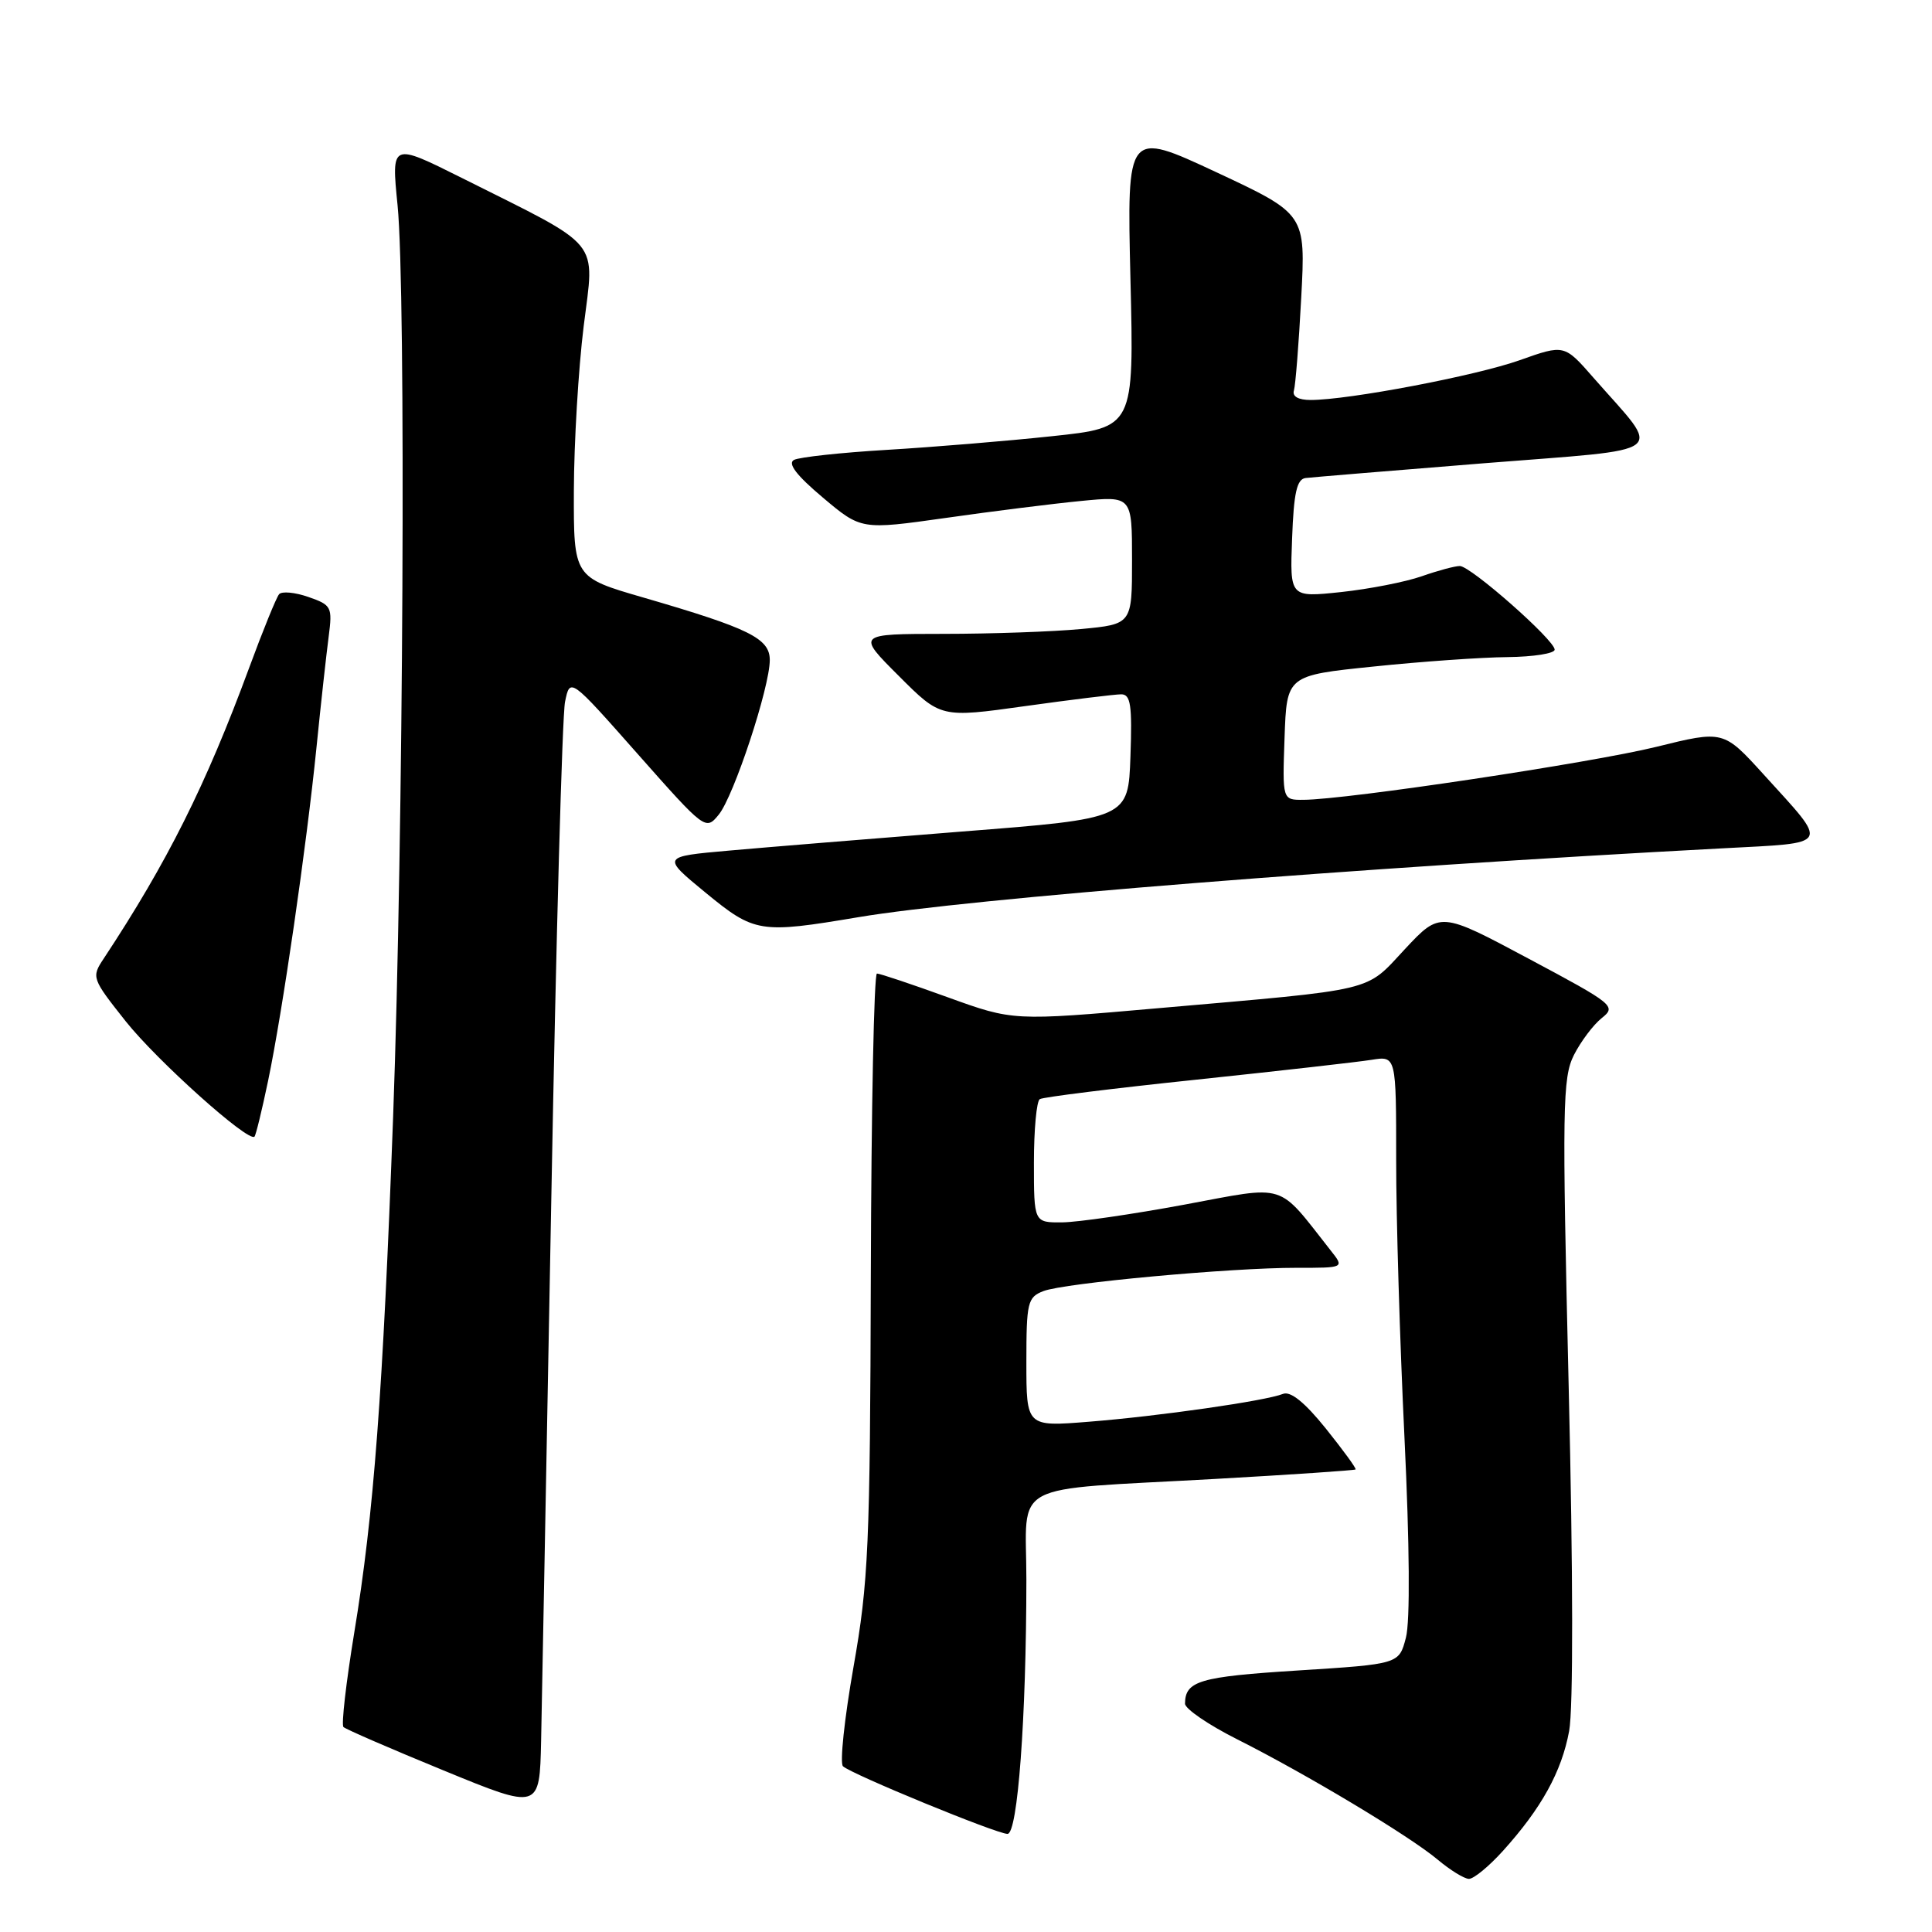 <?xml version="1.0" encoding="UTF-8" standalone="no"?>
<!DOCTYPE svg PUBLIC "-//W3C//DTD SVG 1.1//EN" "http://www.w3.org/Graphics/SVG/1.1/DTD/svg11.dtd" >
<svg xmlns="http://www.w3.org/2000/svg" xmlns:xlink="http://www.w3.org/1999/xlink" version="1.1" viewBox="0 0 256 256">
 <g >
 <path fill="currentColor"
d=" M 199.15 245.25 C 204.25 239.60 206.92 234.77 207.92 229.37 C 208.47 226.43 208.45 208.40 207.86 183.81 C 206.98 146.66 207.04 142.82 208.55 139.80 C 209.47 137.99 211.13 135.78 212.25 134.89 C 214.20 133.34 213.84 133.05 202.55 127.03 C 190.83 120.77 190.83 120.77 186.16 125.76 C 180.81 131.50 182.75 131.03 153.37 133.60 C 134.25 135.28 134.25 135.28 125.57 132.14 C 120.80 130.41 116.58 129.00 116.20 129.00 C 115.81 129.00 115.45 146.89 115.39 168.75 C 115.29 204.92 115.08 209.62 113.09 220.90 C 111.89 227.72 111.26 233.64 111.70 234.04 C 112.84 235.10 132.07 243.00 133.50 243.00 C 134.85 243.00 135.99 227.64 136.00 209.30 C 136.00 196.06 133.26 197.52 160.95 195.97 C 171.10 195.40 179.50 194.83 179.62 194.71 C 179.75 194.58 177.97 192.15 175.68 189.29 C 172.88 185.81 171.00 184.30 170.00 184.70 C 167.72 185.62 153.52 187.66 144.25 188.39 C 136.00 189.05 136.00 189.05 136.00 180.50 C 136.00 172.57 136.16 171.89 138.25 171.08 C 140.98 170.01 163.08 167.98 171.82 167.99 C 178.15 168.00 178.15 168.00 176.32 165.69 C 169.14 156.57 170.71 157.06 156.94 159.62 C 150.10 160.89 142.81 161.95 140.75 161.97 C 137.00 162.00 137.00 162.00 137.00 154.06 C 137.00 149.69 137.35 145.90 137.78 145.64 C 138.21 145.37 147.55 144.21 158.53 143.06 C 169.51 141.90 179.96 140.72 181.75 140.43 C 185.00 139.91 185.00 139.91 185.00 153.70 C 184.99 161.29 185.49 177.85 186.10 190.50 C 186.78 204.71 186.86 214.84 186.29 217.00 C 185.38 220.50 185.38 220.50 171.94 221.35 C 158.93 222.17 157.05 222.73 157.02 225.74 C 157.01 226.42 160.12 228.55 163.94 230.47 C 173.16 235.11 186.77 243.28 190.50 246.41 C 192.15 247.80 194.01 248.94 194.63 248.96 C 195.26 248.98 197.29 247.31 199.15 245.25 Z  M 73.05 158.87 C 73.68 124.43 74.50 94.79 74.87 93.00 C 75.53 89.76 75.53 89.76 84.51 99.92 C 93.44 110.01 93.51 110.06 95.24 107.94 C 97.24 105.49 102.00 91.07 102.00 87.46 C 102.00 84.59 99.30 83.26 85.26 79.18 C 76.01 76.50 76.01 76.50 76.04 65.00 C 76.06 58.67 76.64 48.88 77.34 43.23 C 78.79 31.49 80.04 33.02 61.18 23.57 C 51.85 18.91 51.85 18.91 52.68 27.20 C 53.81 38.60 53.45 110.89 52.09 148.00 C 50.73 184.68 49.54 200.60 46.93 216.40 C 45.86 222.95 45.21 228.55 45.51 228.84 C 45.80 229.13 51.77 231.72 58.77 234.59 C 71.50 239.82 71.50 239.82 71.70 230.66 C 71.81 225.62 72.41 193.32 73.05 158.87 Z  M 35.52 143.23 C 37.44 134.03 40.60 112.26 41.94 99.00 C 42.52 93.22 43.25 86.64 43.55 84.36 C 44.06 80.42 43.94 80.17 40.86 79.10 C 39.08 78.48 37.33 78.32 36.98 78.74 C 36.62 79.16 34.83 83.55 33.01 88.50 C 27.27 104.06 22.17 114.25 13.74 127.02 C 12.10 129.49 12.16 129.65 16.66 135.33 C 20.82 140.56 32.92 151.41 33.72 150.61 C 33.90 150.43 34.71 147.11 35.52 143.23 Z  M 113.75 121.53 C 128.28 119.08 180.01 114.96 228.21 112.41 C 242.79 111.63 242.44 112.26 233.70 102.63 C 228.37 96.76 228.37 96.76 219.43 98.97 C 210.85 101.08 178.48 105.95 172.71 105.98 C 169.92 106.00 169.92 106.00 170.21 97.75 C 170.50 89.50 170.50 89.50 182.00 88.32 C 188.32 87.66 196.31 87.10 199.75 87.07 C 203.19 87.03 206.00 86.59 206.00 86.08 C 206.00 84.81 194.87 75.00 193.43 75.00 C 192.78 75.00 190.51 75.61 188.38 76.36 C 186.24 77.11 181.44 78.05 177.71 78.45 C 170.91 79.17 170.91 79.17 171.21 71.35 C 171.43 65.29 171.84 63.48 173.00 63.34 C 173.82 63.24 184.48 62.36 196.68 61.38 C 221.75 59.38 220.31 60.51 211.16 50.07 C 207.28 45.63 207.28 45.63 201.39 47.72 C 195.58 49.79 178.70 53.00 173.66 53.00 C 172.04 53.00 171.21 52.53 171.45 51.75 C 171.66 51.06 172.10 45.52 172.42 39.43 C 173.01 28.36 173.01 28.36 161.17 22.82 C 149.32 17.29 149.32 17.29 149.79 36.97 C 150.27 56.65 150.27 56.65 139.38 57.80 C 133.40 58.44 123.55 59.25 117.50 59.61 C 111.45 59.97 105.92 60.57 105.21 60.94 C 104.33 61.41 105.54 62.99 109.02 65.92 C 114.11 70.21 114.11 70.21 125.31 68.63 C 131.46 67.75 139.54 66.74 143.25 66.38 C 150.00 65.72 150.00 65.72 150.00 74.22 C 150.00 82.71 150.00 82.71 143.25 83.35 C 139.54 83.70 131.33 83.99 125.01 83.99 C 113.52 84.00 113.52 84.00 119.09 89.56 C 124.65 95.13 124.65 95.13 135.86 93.56 C 142.02 92.70 147.75 92.00 148.57 92.00 C 149.82 92.00 150.03 93.44 149.79 100.23 C 149.50 108.46 149.50 108.46 127.50 110.18 C 115.40 111.14 101.49 112.27 96.59 112.71 C 87.68 113.50 87.68 113.50 93.45 118.25 C 99.99 123.62 100.66 123.73 113.75 121.53 Z "/>
</g>
</svg>